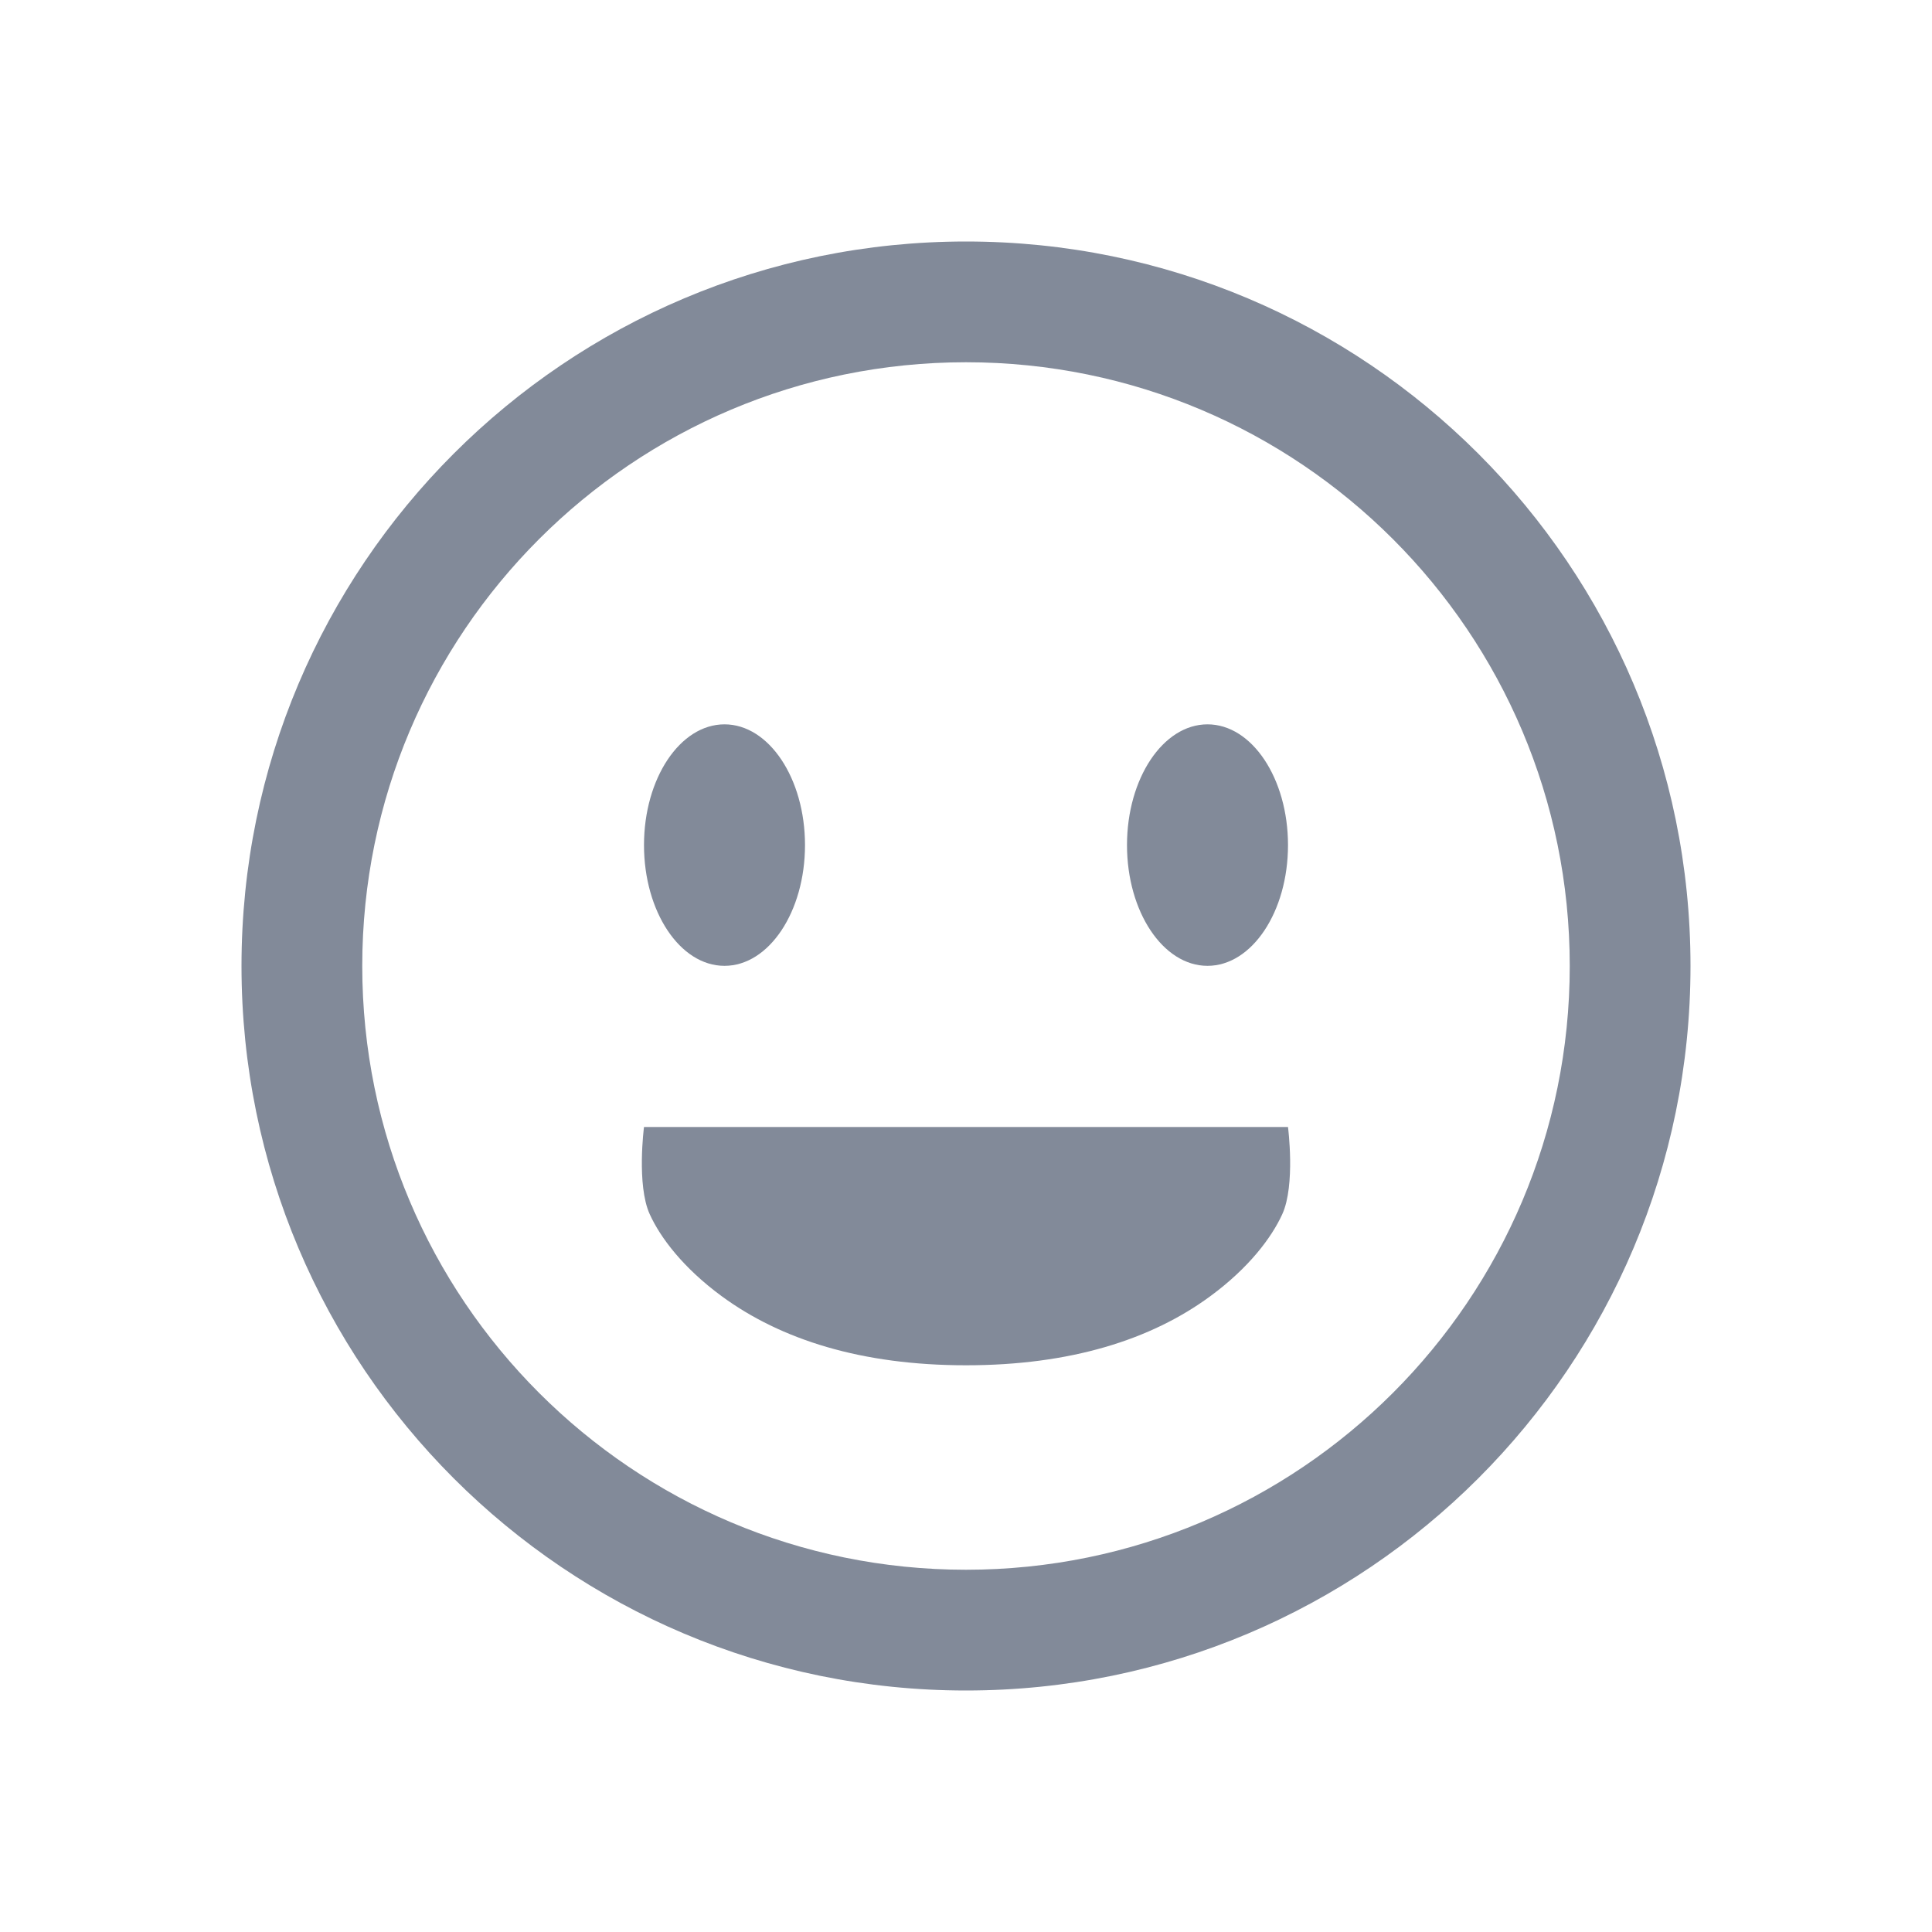 <svg height="24" viewBox="254 9 24 24" width="24" xmlns="http://www.w3.org/2000/svg"><g fill="none" fill-rule="evenodd" transform="translate(254 9)"><path d="m0 0h24v24h-24z"/><path d="m12 19.5c4.142 0 7.5-3.358 7.5-7.5 0-4.142-3.358-7.5-7.5-7.5-4.142 0-7.5 3.358-7.5 7.5 0 4.142 3.358 7.5 7.5 7.5zm0 1.5c-4.971 0-9-4.029-9-9 0-4.971 4.029-9 9-9 4.971 0 9 4.029 9 9 0 4.971-4.029 9-9 9zm-3.036-4.899c.738.542 1.742.859 3.036.859s2.299-.316 3.036-.859c.477-.351.76-.726.893-1.018.165-.363.071-1.083.071-1.083h-8s-.094.72.071 1.083c.133.293.416.667.893 1.018zm.036-4.103c.552 0 1-.672 1-1.5 0-.828-.448-1.5-1-1.5s-1 .672-1 1.5c0 .828.448 1.5 1 1.5zm6 0c.552 0 1-.672 1-1.5 0-.828-.448-1.5-1-1.5s-1 .672-1 1.5c0 .828.448 1.5 1 1.5z" fill="#828a99"/></g></svg>